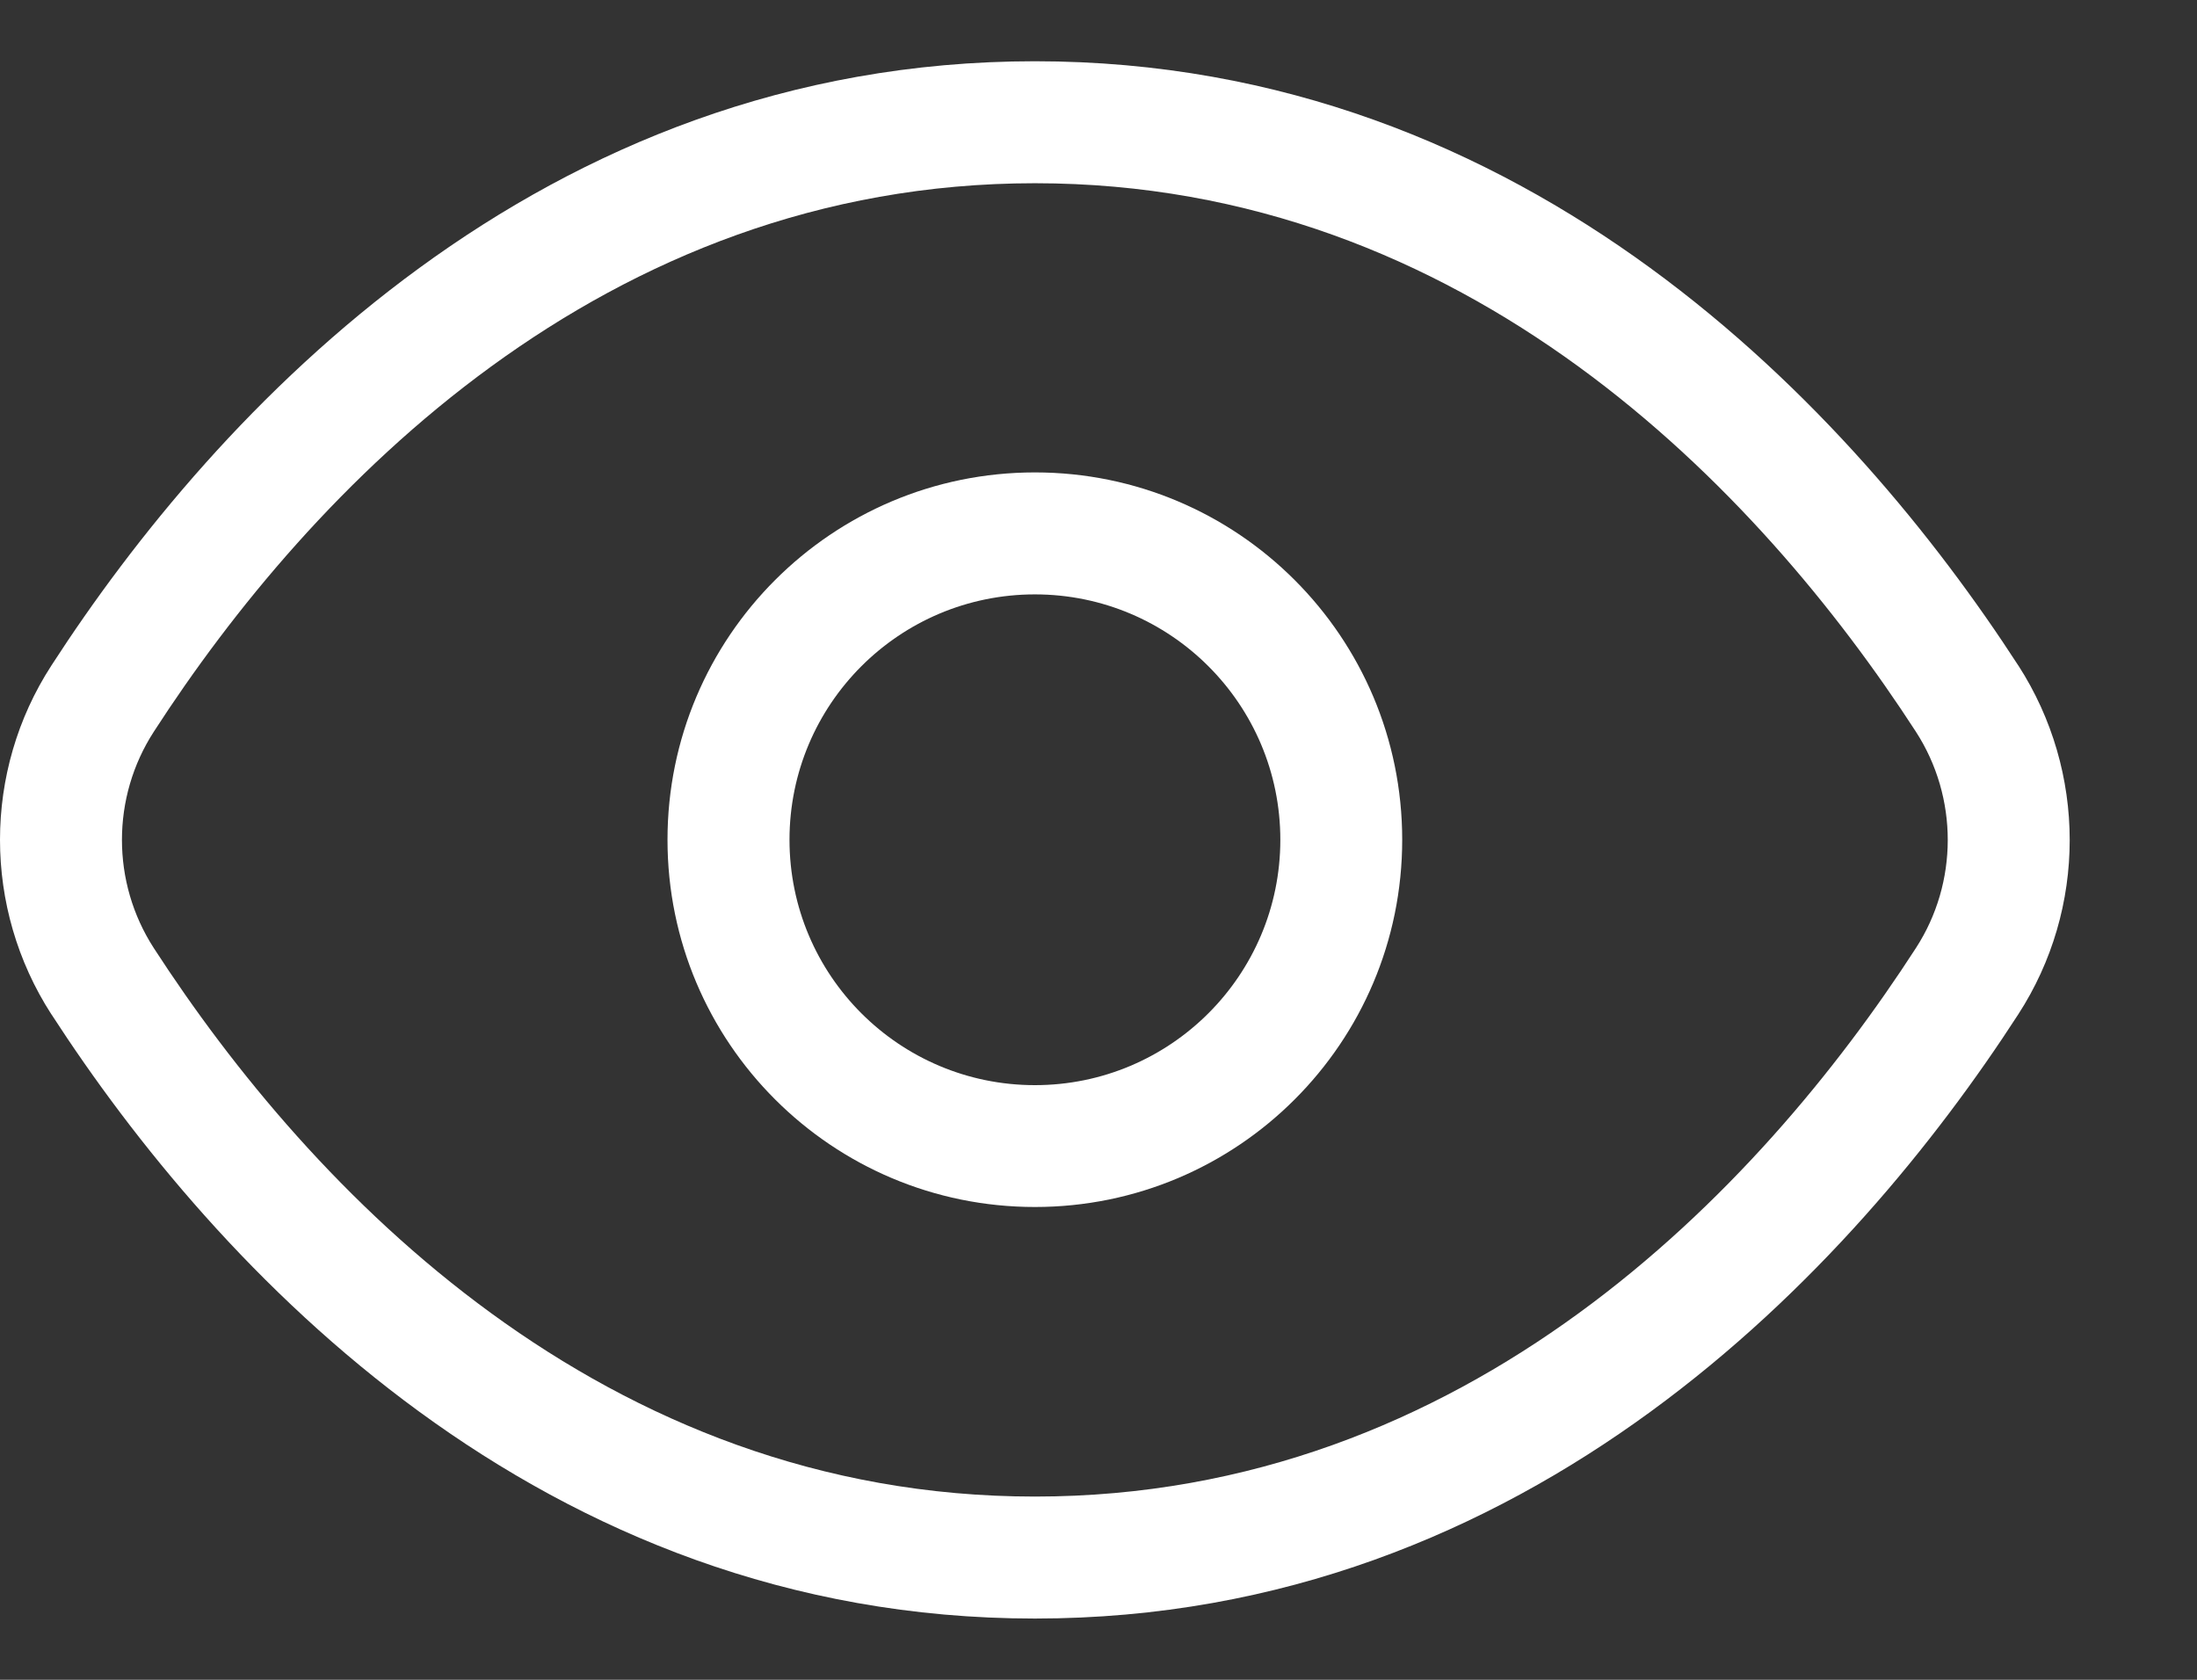 <svg width="17" height="13" viewBox="0 0 17 13" fill="none" xmlns="http://www.w3.org/2000/svg">
<rect x="0" y="0" width="17" height="13" fill="#333333" stroke="none"/>
<path fill-rule="evenodd" clip-rule="evenodd" d="M0.398 5.15C1.671 3.182 4.179 0.474 8.008 0.474C11.836 0.474 14.342 3.182 15.617 5.15L15.618 5.151C16.147 5.972 16.148 7.031 15.617 7.85C14.344 9.818 11.836 12.526 8.008 12.526C4.179 12.526 1.673 9.818 0.398 7.85L0.397 7.849C-0.132 7.029 -0.133 5.969 0.398 5.15ZM8.008 1.418C4.665 1.418 2.403 3.786 1.19 5.663L1.19 5.663C0.862 6.17 0.861 6.828 1.19 7.337C2.406 9.214 4.665 11.582 8.008 11.582C11.351 11.582 13.612 9.214 14.825 7.337L14.825 7.337C15.153 6.831 15.154 6.172 14.825 5.663C13.609 3.786 11.35 1.418 8.008 1.418Z" fill="white"/>
<path fill-rule="evenodd" clip-rule="evenodd" d="M8.008 4.6C6.959 4.6 6.109 5.45 6.109 6.499C6.109 7.548 6.959 8.398 8.008 8.398C9.056 8.398 9.907 7.548 9.907 6.499C9.907 5.45 9.056 4.6 8.008 4.6ZM5.165 6.499C5.165 4.929 6.438 3.656 8.008 3.656C9.578 3.656 10.85 4.929 10.85 6.499C10.85 8.069 9.578 9.341 8.008 9.341C6.438 9.341 5.165 8.069 5.165 6.499Z" fill="white"/>
</svg>
